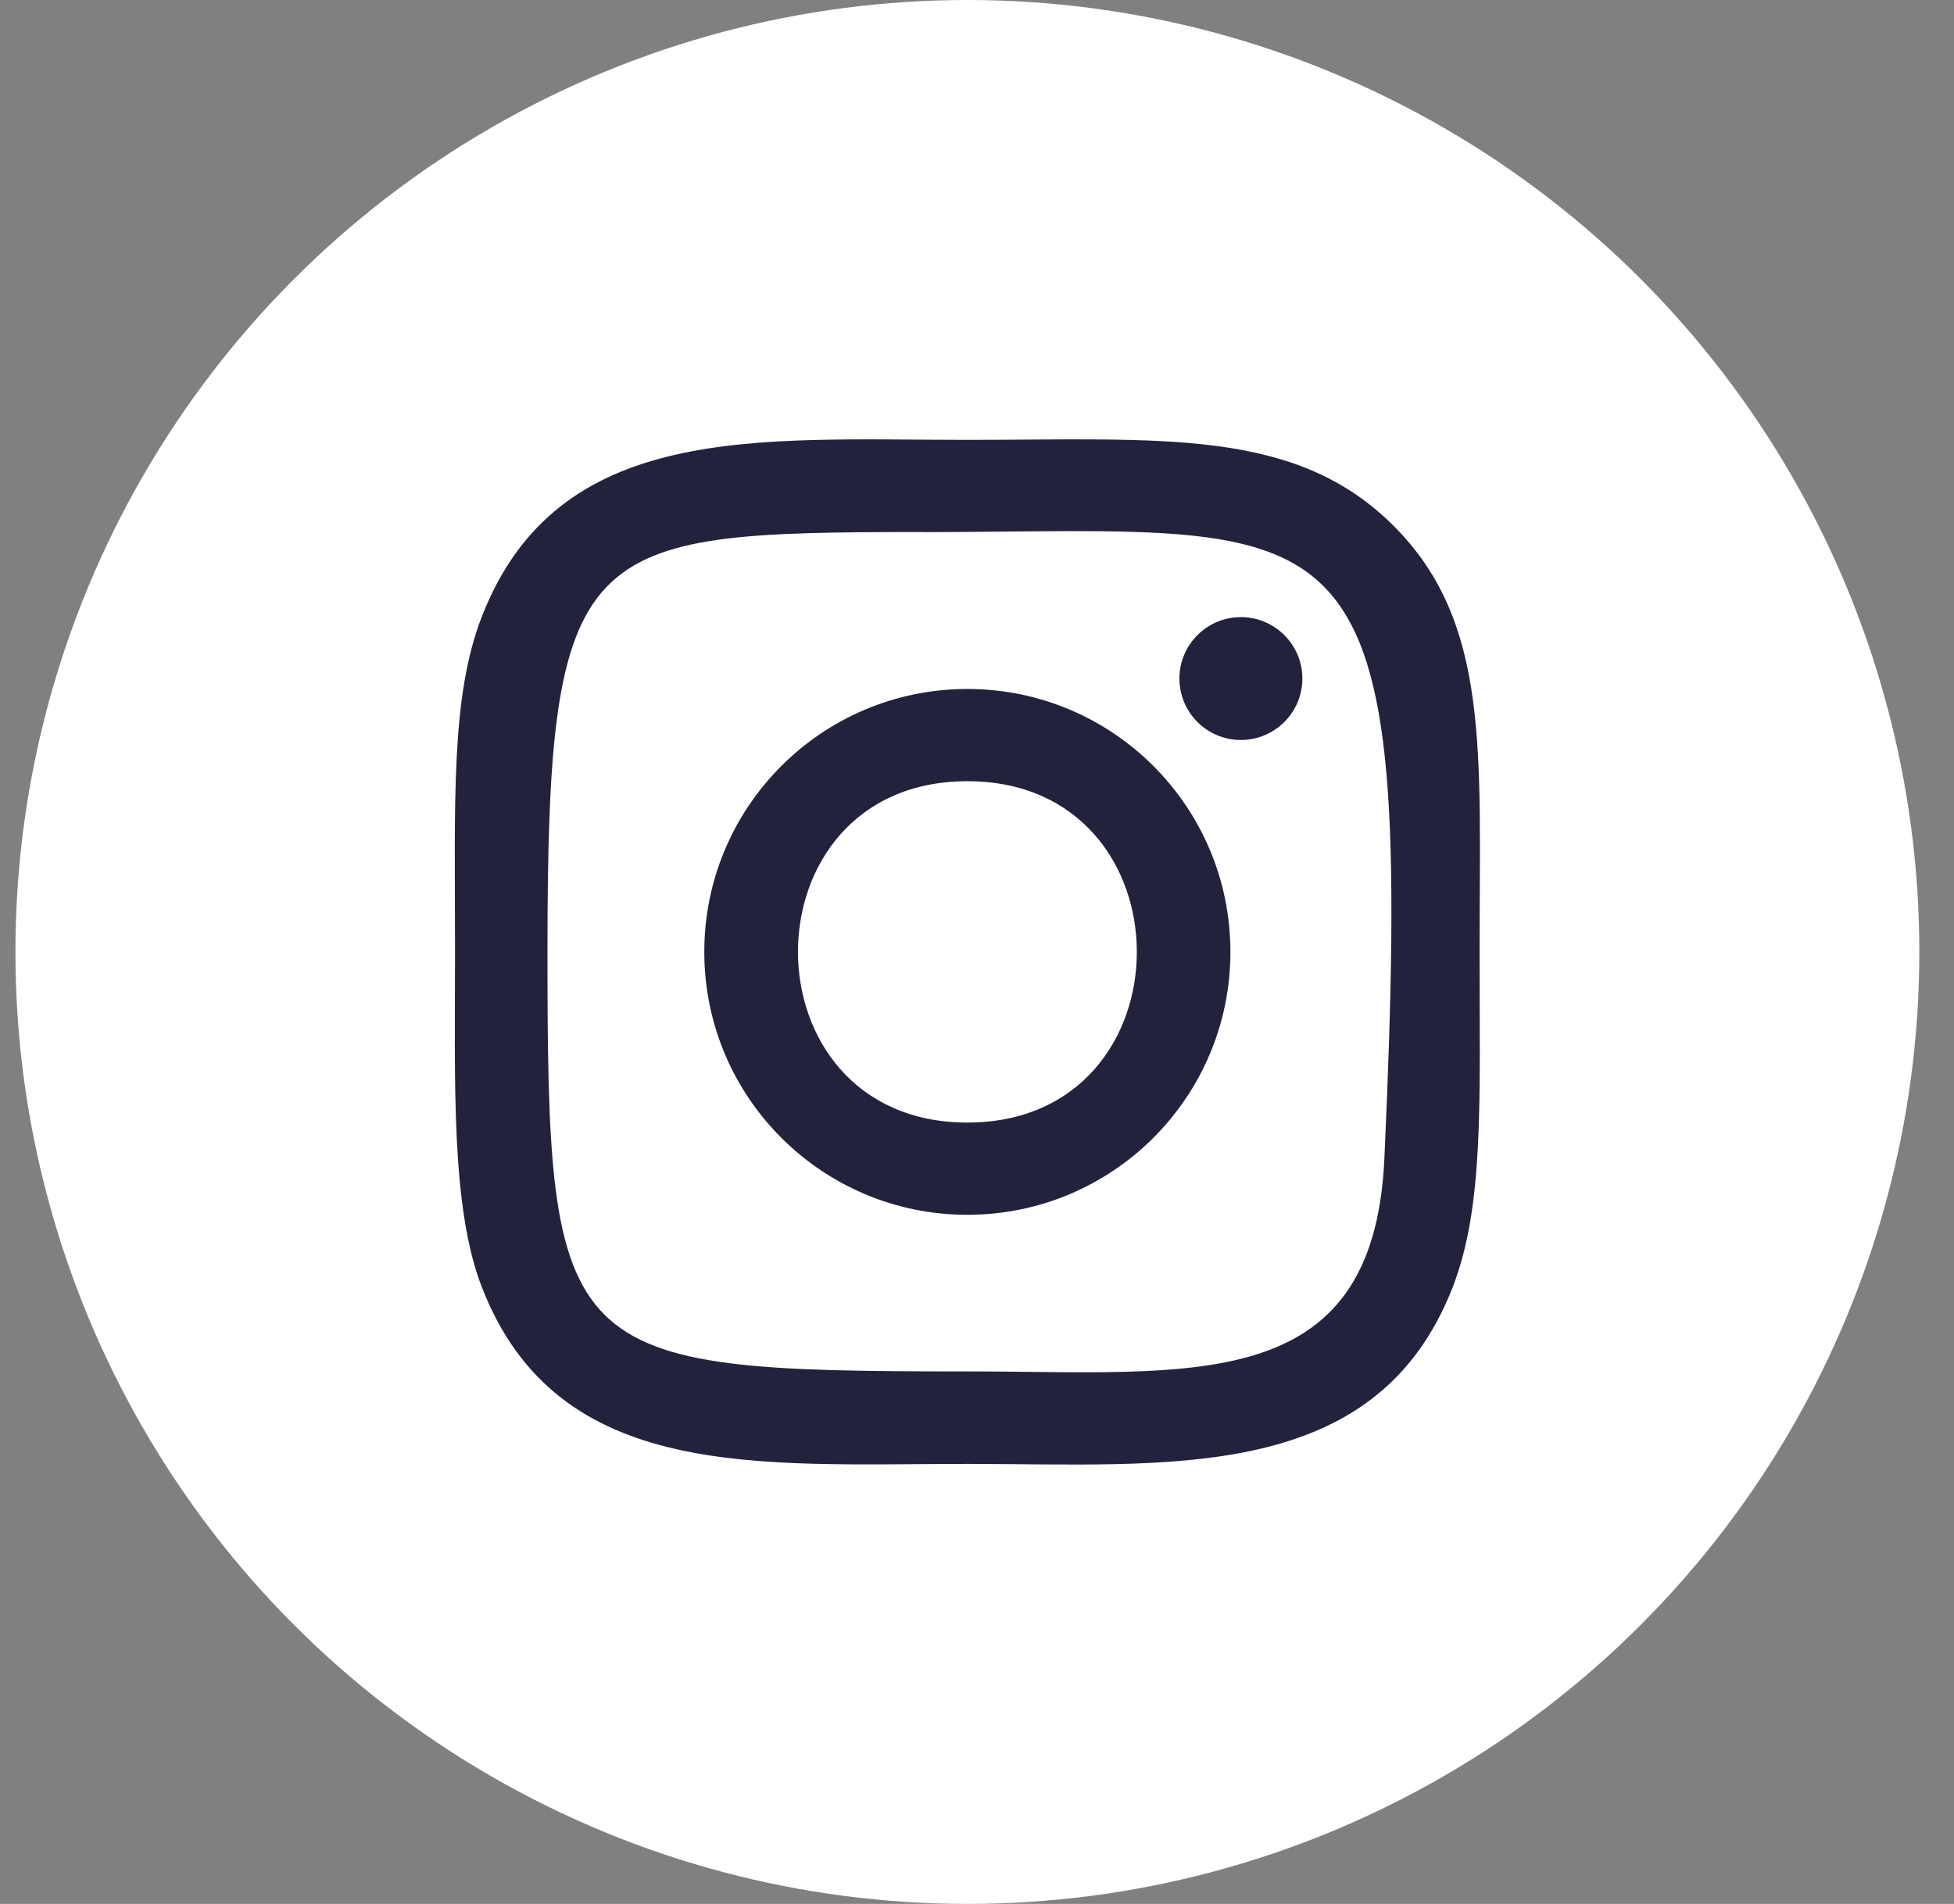 <svg width="39" height="38" viewBox="0 0 39 38" fill="none" xmlns="http://www.w3.org/2000/svg">
<rect x="0" y="0" width="39" height="38" fill="#808080" stroke="none"/>
<circle cx="19.308" cy="19" r="19" fill="white"/>
<path d="M19.308 8.779C15.117 8.779 11.138 8.407 9.618 12.304C8.99 13.914 9.082 16.005 9.082 18.999C9.082 21.626 8.997 24.095 9.618 25.692C11.135 29.592 15.146 29.218 19.306 29.218C23.319 29.218 27.456 29.636 28.994 25.692C29.623 24.066 29.531 22.006 29.531 18.999C29.531 15.006 29.751 12.429 27.814 10.494C25.852 8.534 23.198 8.779 19.303 8.779H19.308ZM18.392 10.621C27.133 10.607 28.245 9.636 27.631 23.125C27.413 27.895 23.778 27.372 19.309 27.372C11.161 27.372 10.927 27.139 10.927 18.994C10.927 10.755 11.573 10.625 18.392 10.618V10.621ZM24.767 12.317C24.089 12.317 23.54 12.866 23.54 13.543C23.54 14.22 24.089 14.769 24.767 14.769C25.444 14.769 25.994 14.22 25.994 13.543C25.994 12.866 25.444 12.317 24.767 12.317ZM19.308 13.751C16.408 13.751 14.057 16.101 14.057 18.999C14.057 21.897 16.408 24.246 19.308 24.246C22.208 24.246 24.558 21.897 24.558 18.999C24.558 16.101 22.208 13.751 19.308 13.751ZM19.308 15.592C23.815 15.592 23.82 22.405 19.308 22.405C14.803 22.405 14.796 15.592 19.308 15.592Z" fill="#22223C"/>
</svg>
